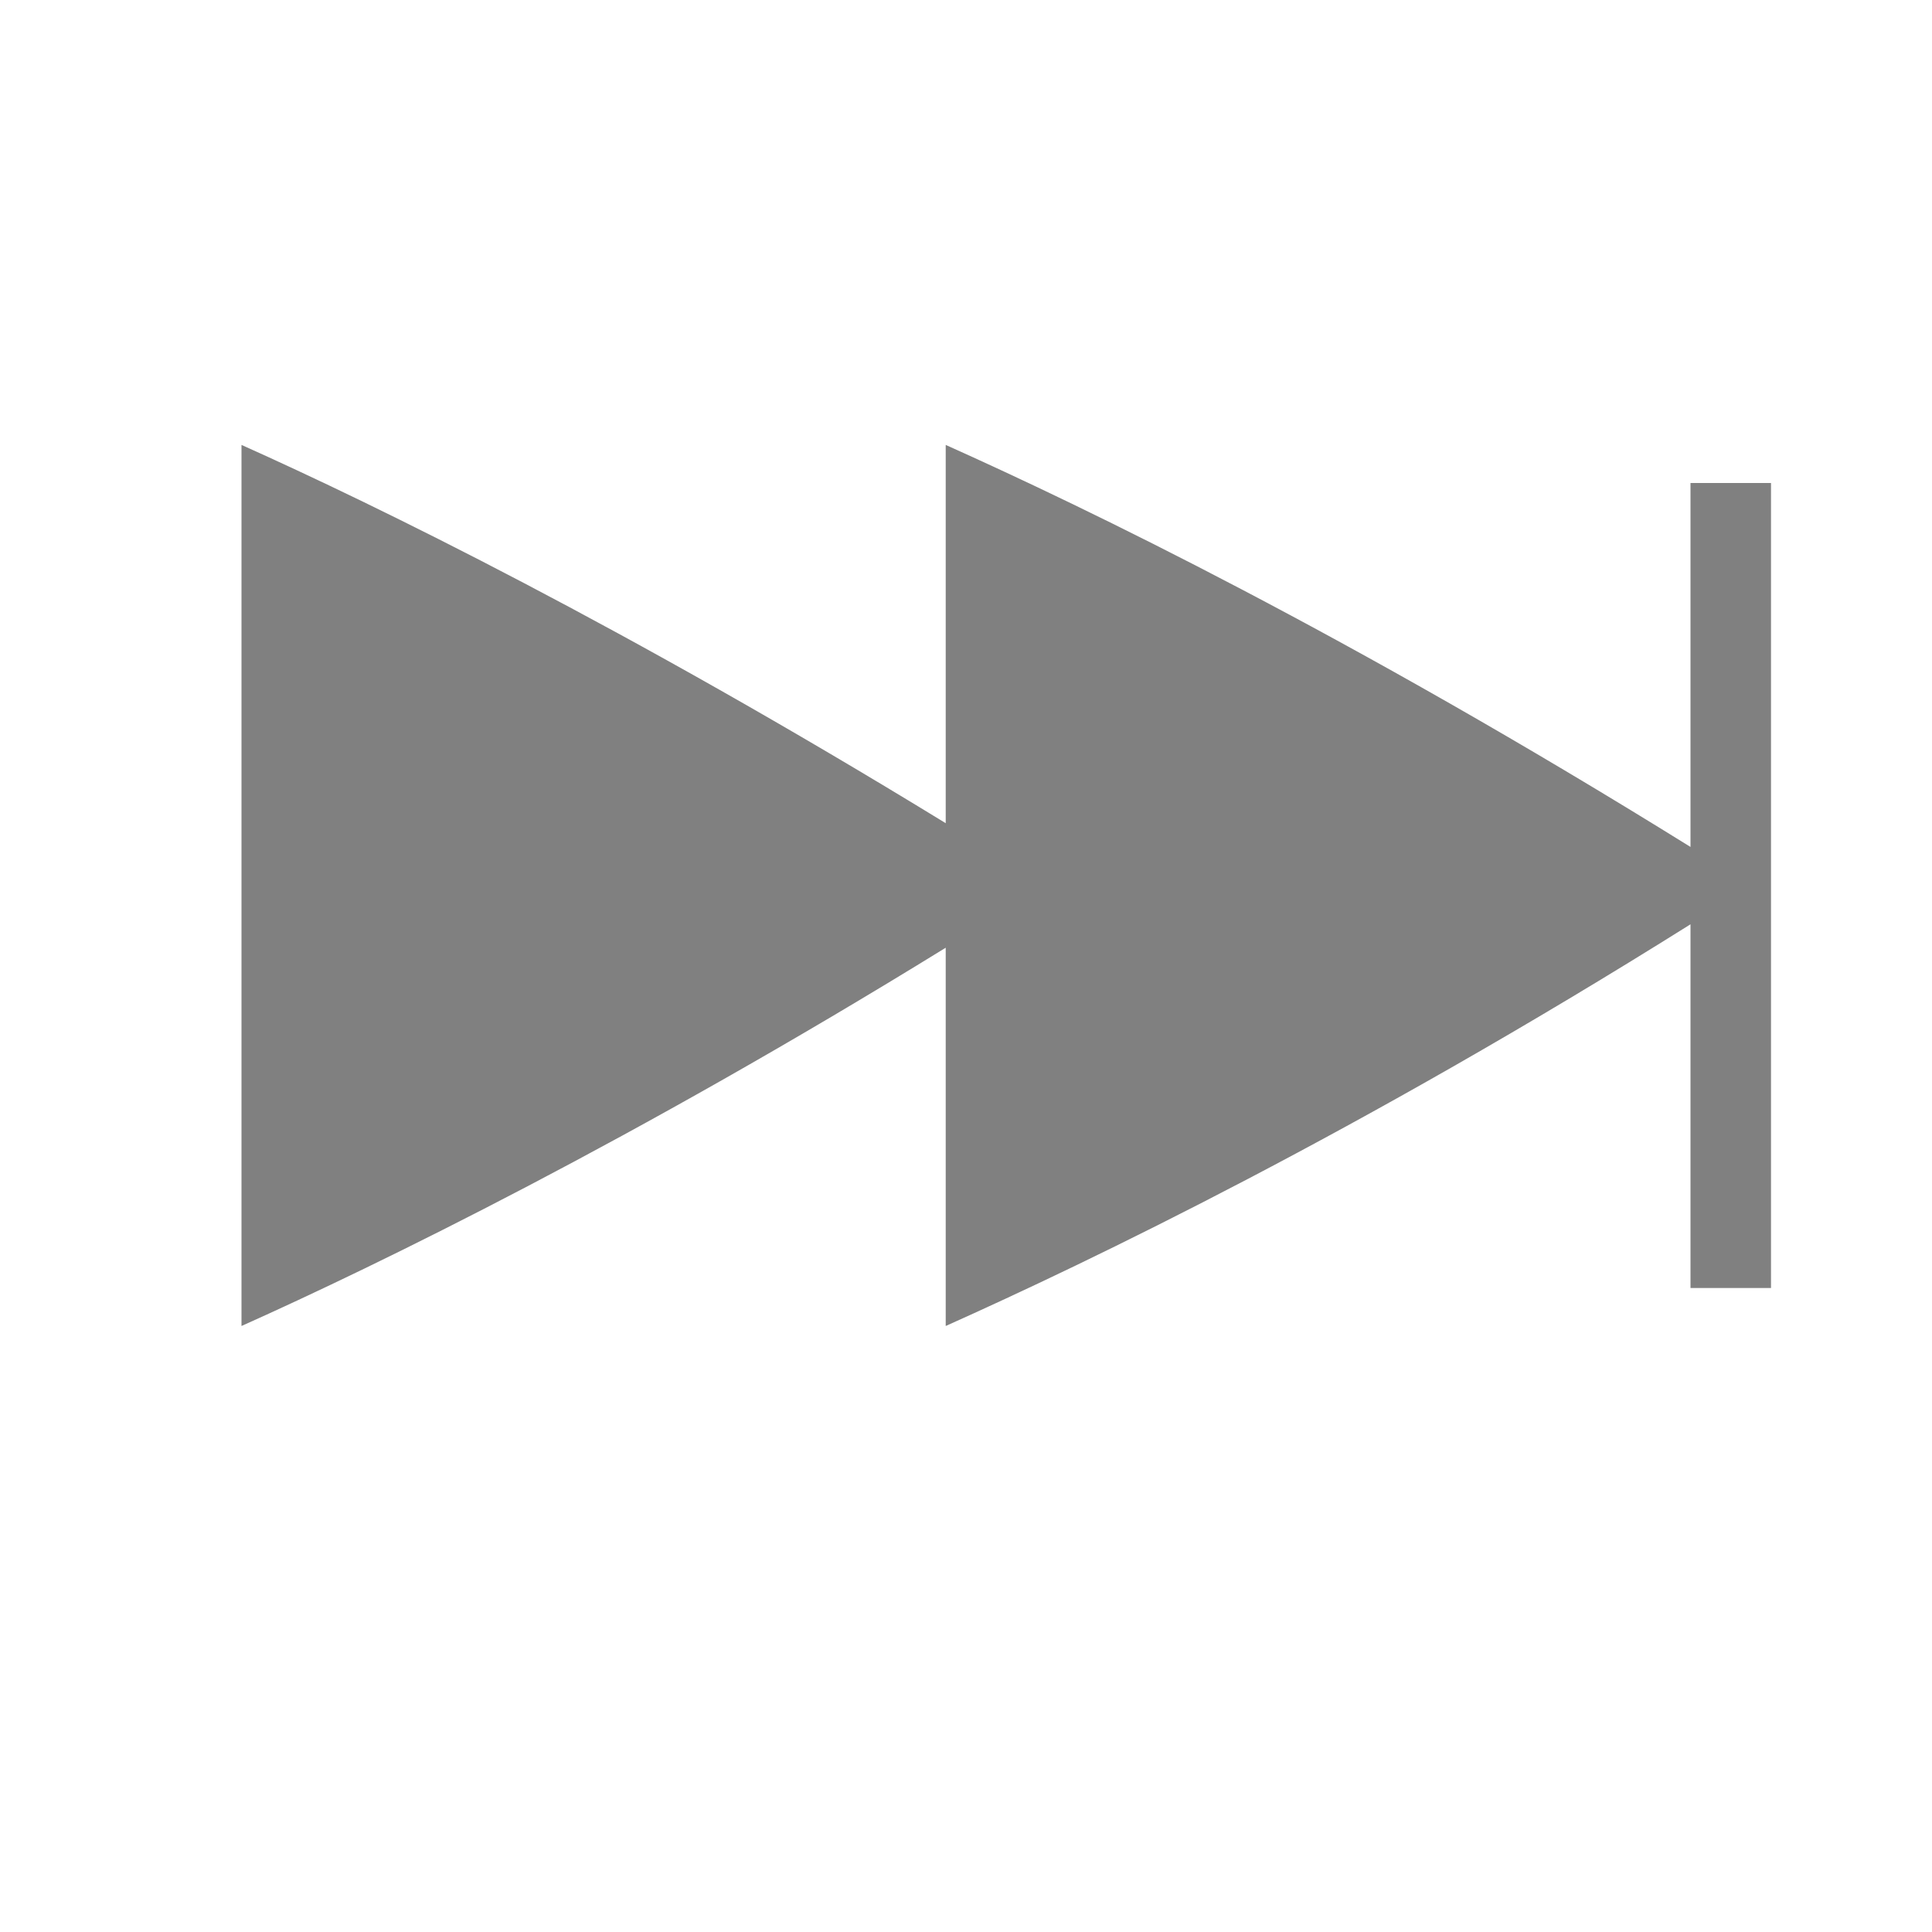 <?xml version="1.0" encoding="UTF-8" standalone="no"?>
<svg viewBox="0 1 24 24" height="24" width="24" version="1.1" id="svg8" sodipodi:docname="skip-forward.svg" inkscape:version="1.1 (ce6663b3b7, 2021-05-25)"
   xmlns:inkscape="http://www.inkscape.org/namespaces/inkscape"
   xmlns:sodipodi="http://sodipodi.sourceforge.net/DTD/sodipodi-0.dtd"
   xmlns="http://www.w3.org/2000/svg"
   xmlns:svg="http://www.w3.org/2000/svg">
   <defs id="defs12" />
   <sodipodi:namedview id="namedview10" pagecolor="#ffffff" bordercolor="#666666" borderopacity="1.0" inkscape:pageshadow="2" inkscape:pageopacity="0.0" inkscape:pagecheckerboard="0" showgrid="true" inkscape:zoom="16" inkscape:cx="1.90625" inkscape:cy="2.46875" inkscape:window-width="1920" inkscape:window-height="1016" inkscape:window-x="0" inkscape:window-y="27" inkscape:window-maximized="1" inkscape:current-layer="svg8">
      <inkscape:grid type="xygrid" id="grid889" />
   </sodipodi:namedview>
   <path id="path2-1" style="fill:#808080;fill-opacity:1;stroke-width:1;marker:none" d="m 11.748,6.527 c 1.75,0.784 5.003,2.354 9.252,4.994 v -4.521 h 1 v 10 h -1 v -4.518 c -4.128,2.59 -7.47,4.192 -9.252,4.99 v -4.699 c -3.876,2.391 -7.046,3.937 -8.748,4.699 v -10.945 c 1.675,0.75 4.767,2.26 8.748,4.699 z" />
</svg>
